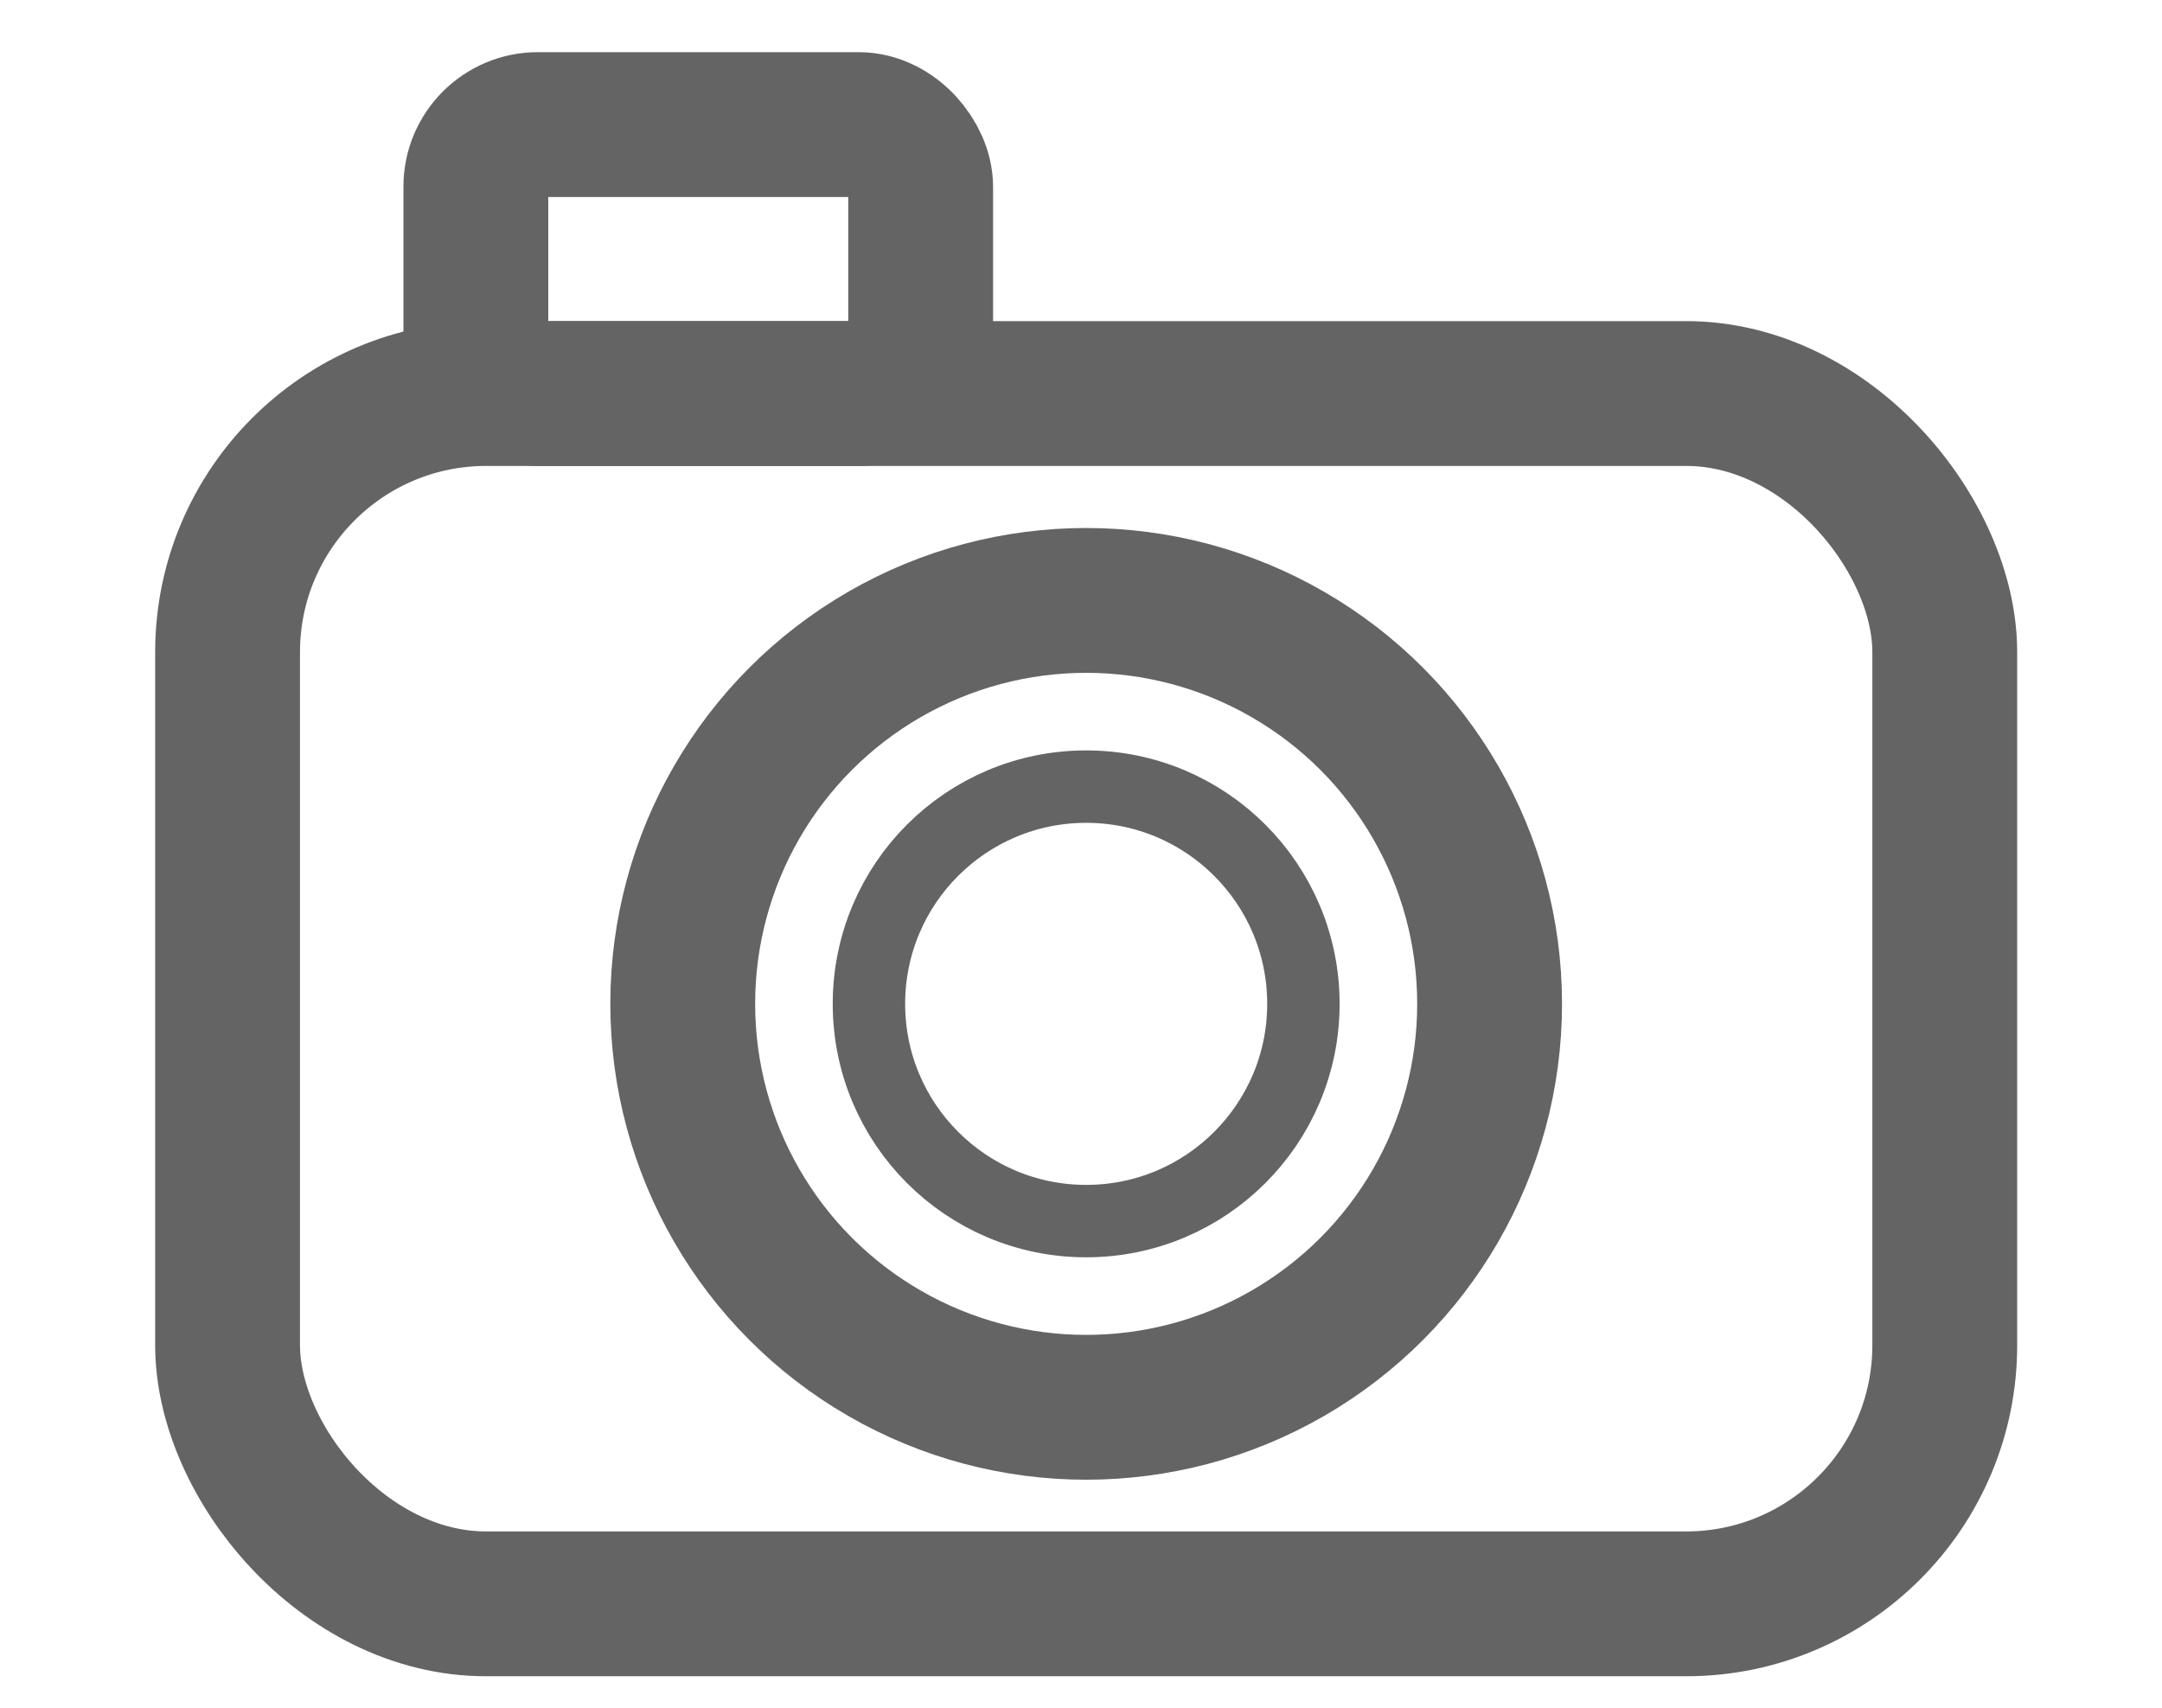 <svg xmlns="http://www.w3.org/2000/svg" width="790" height="624" viewBox="0 0 209 165" version="1"><g transform="translate(0 -132)" fill="none" stroke="#646464" stroke-linecap="square" stroke-linejoin="round"><rect width="166" height="117" x="22" y="170" ry="25" rx="25" stroke-width="14" stroke-miterlimit="23"/><circle cx="105" cy="229" r="39" stroke-width="14"/><rect width="43" height="26" x="46" y="144" ry="6" rx="6" stroke-width="14"/><circle cx="105" cy="229" r="21" stroke-width="7"/></g></svg>